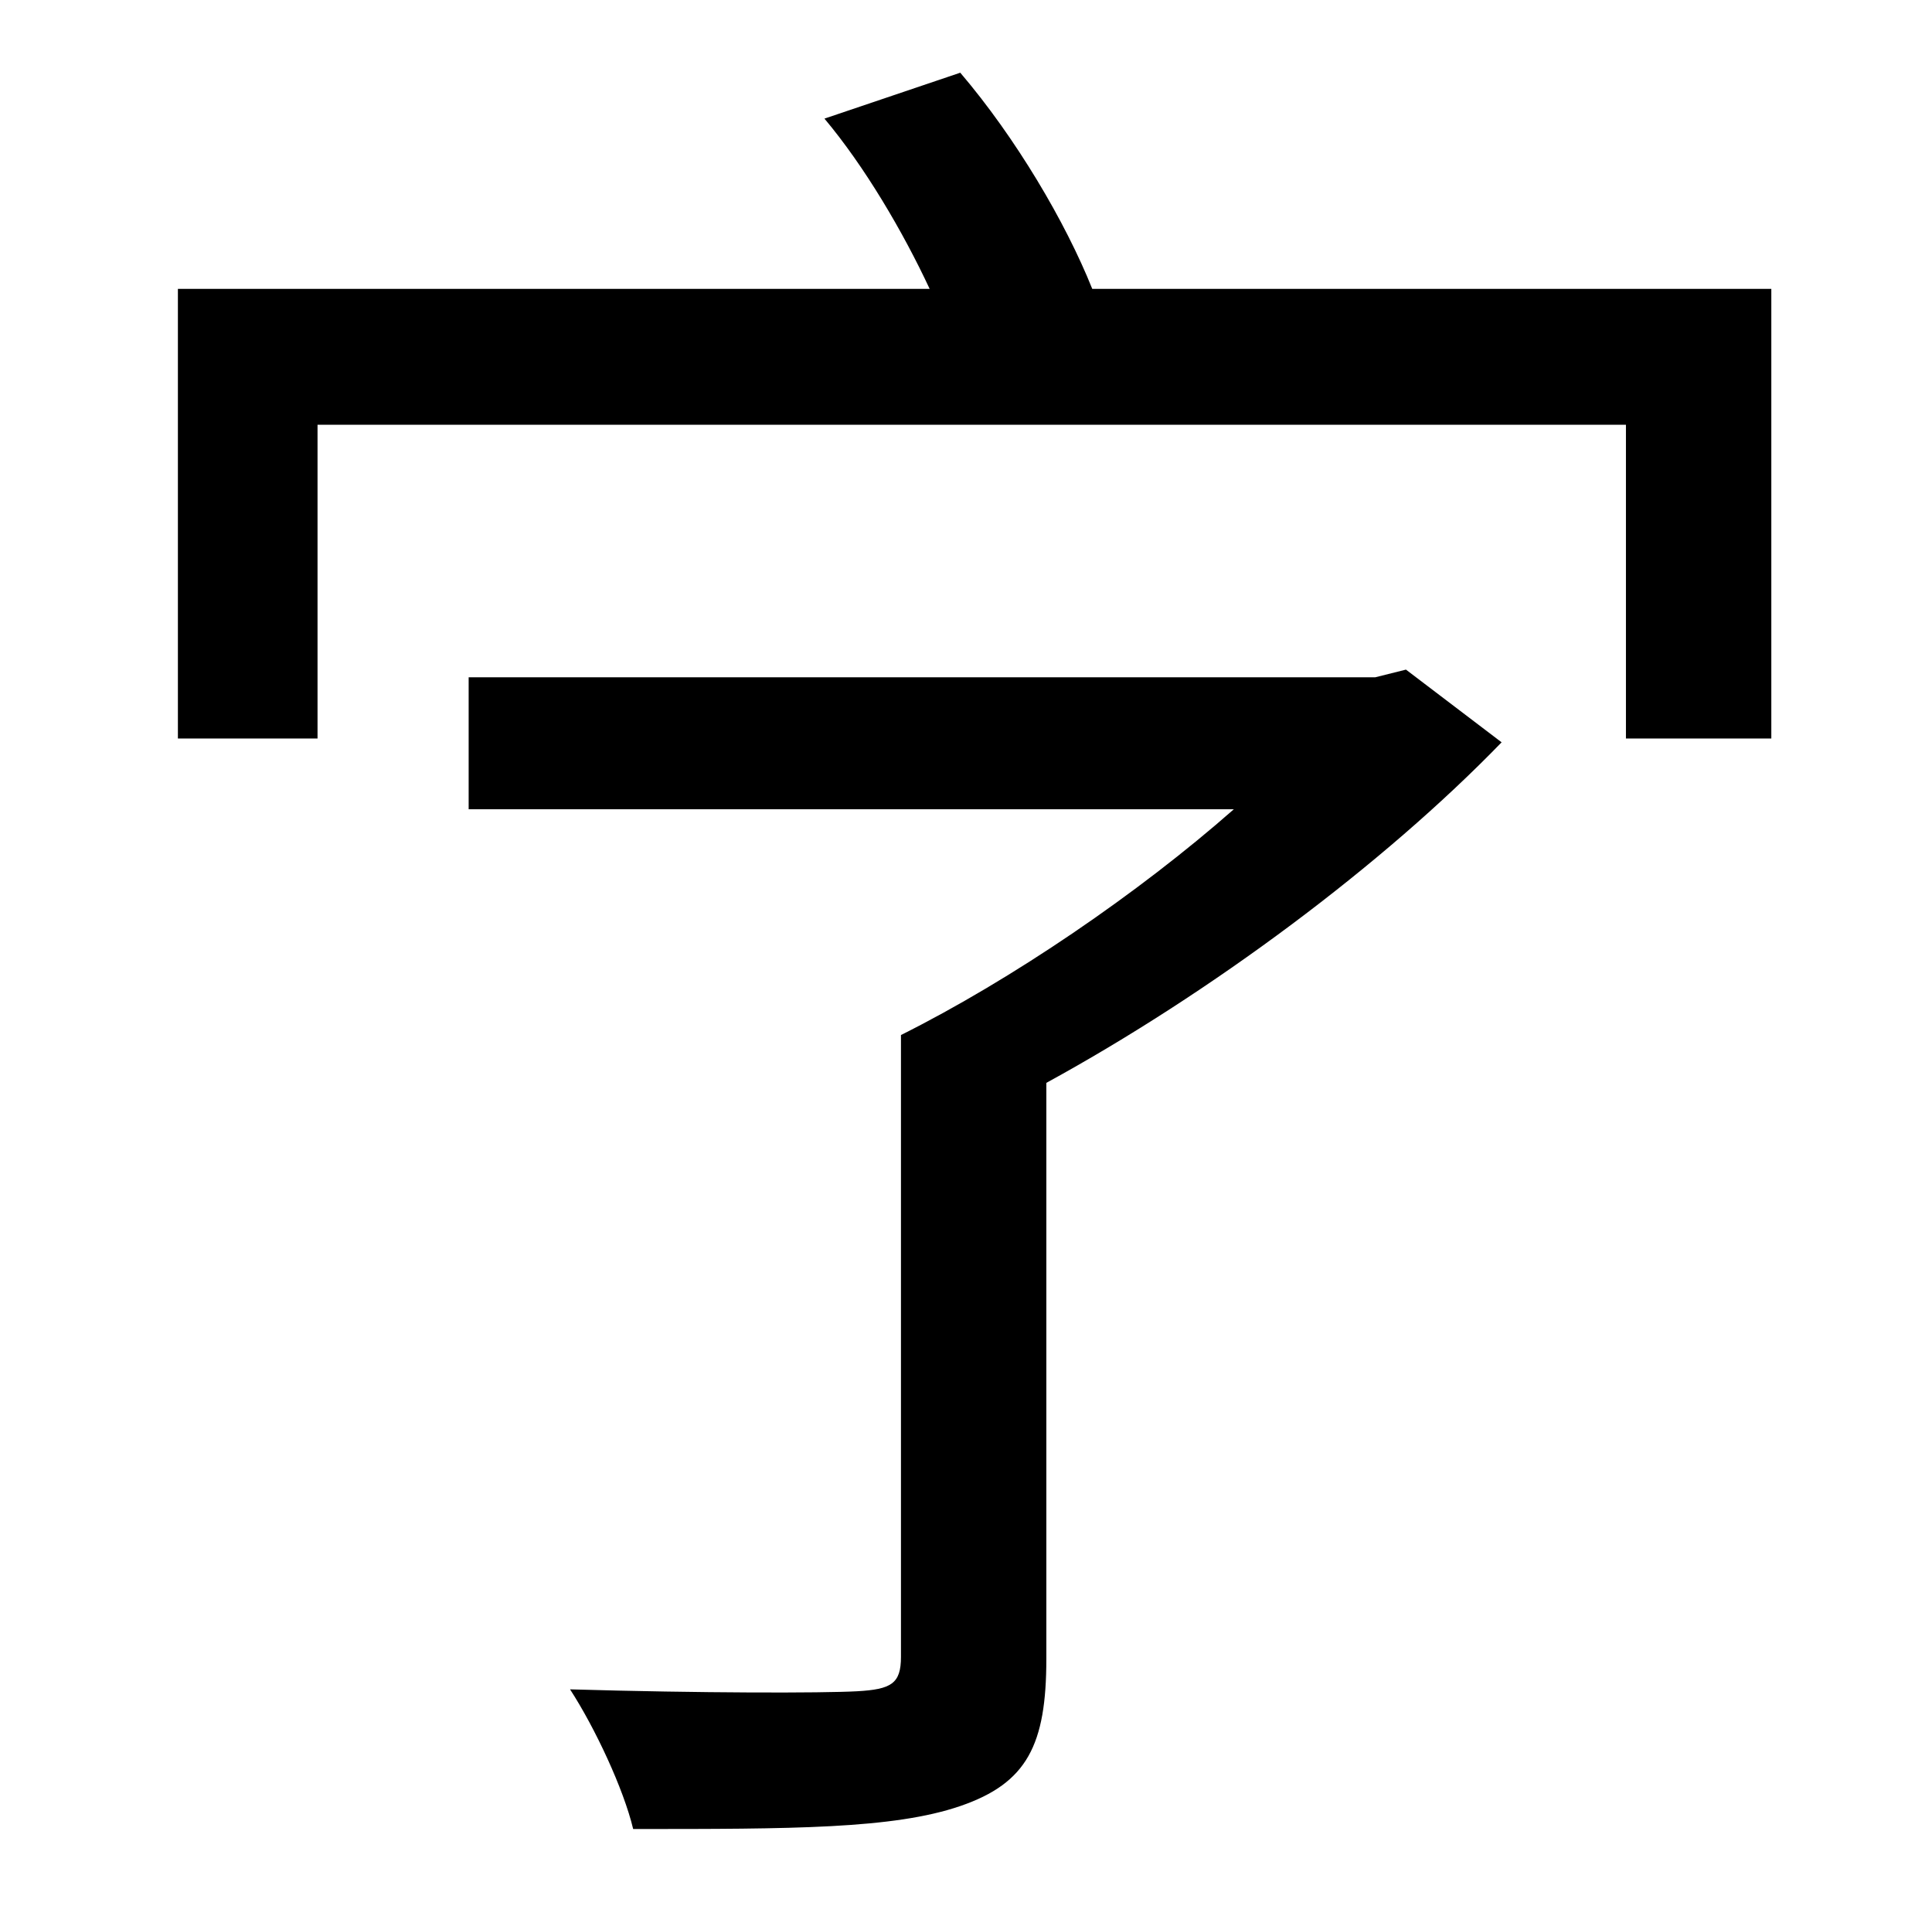 <?xml version="1.0" standalone="no"?>
<!DOCTYPE svg PUBLIC "-//W3C//DTD SVG 1.1//EN" "http://www.w3.org/Graphics/SVG/1.1/DTD/svg11.dtd" >
<svg xmlns="http://www.w3.org/2000/svg" xmlns:xlink="http://www.w3.org/1999/xlink" version="1.1" viewBox="-10 0 1010 1000">
   <path fill="currentColor"
d="M709 354l16 -4l50 38c-62 64 -152 131 -238 178v301c0 45 -10 65 -45 77s-88 12 -171 12c-5 -21 -20 -53 -33 -73c68 2 132 2 150 1s23 -4 23 -18v-325c58 -29 124 -74 174 -118h-400v-69h474zM561 151h355v235h-76v-164h-684v164h-73v-235h393c-14 -30 -34 -64 -55 -89
l71 -24c29 34 55 78 69 113z" />
</svg>
